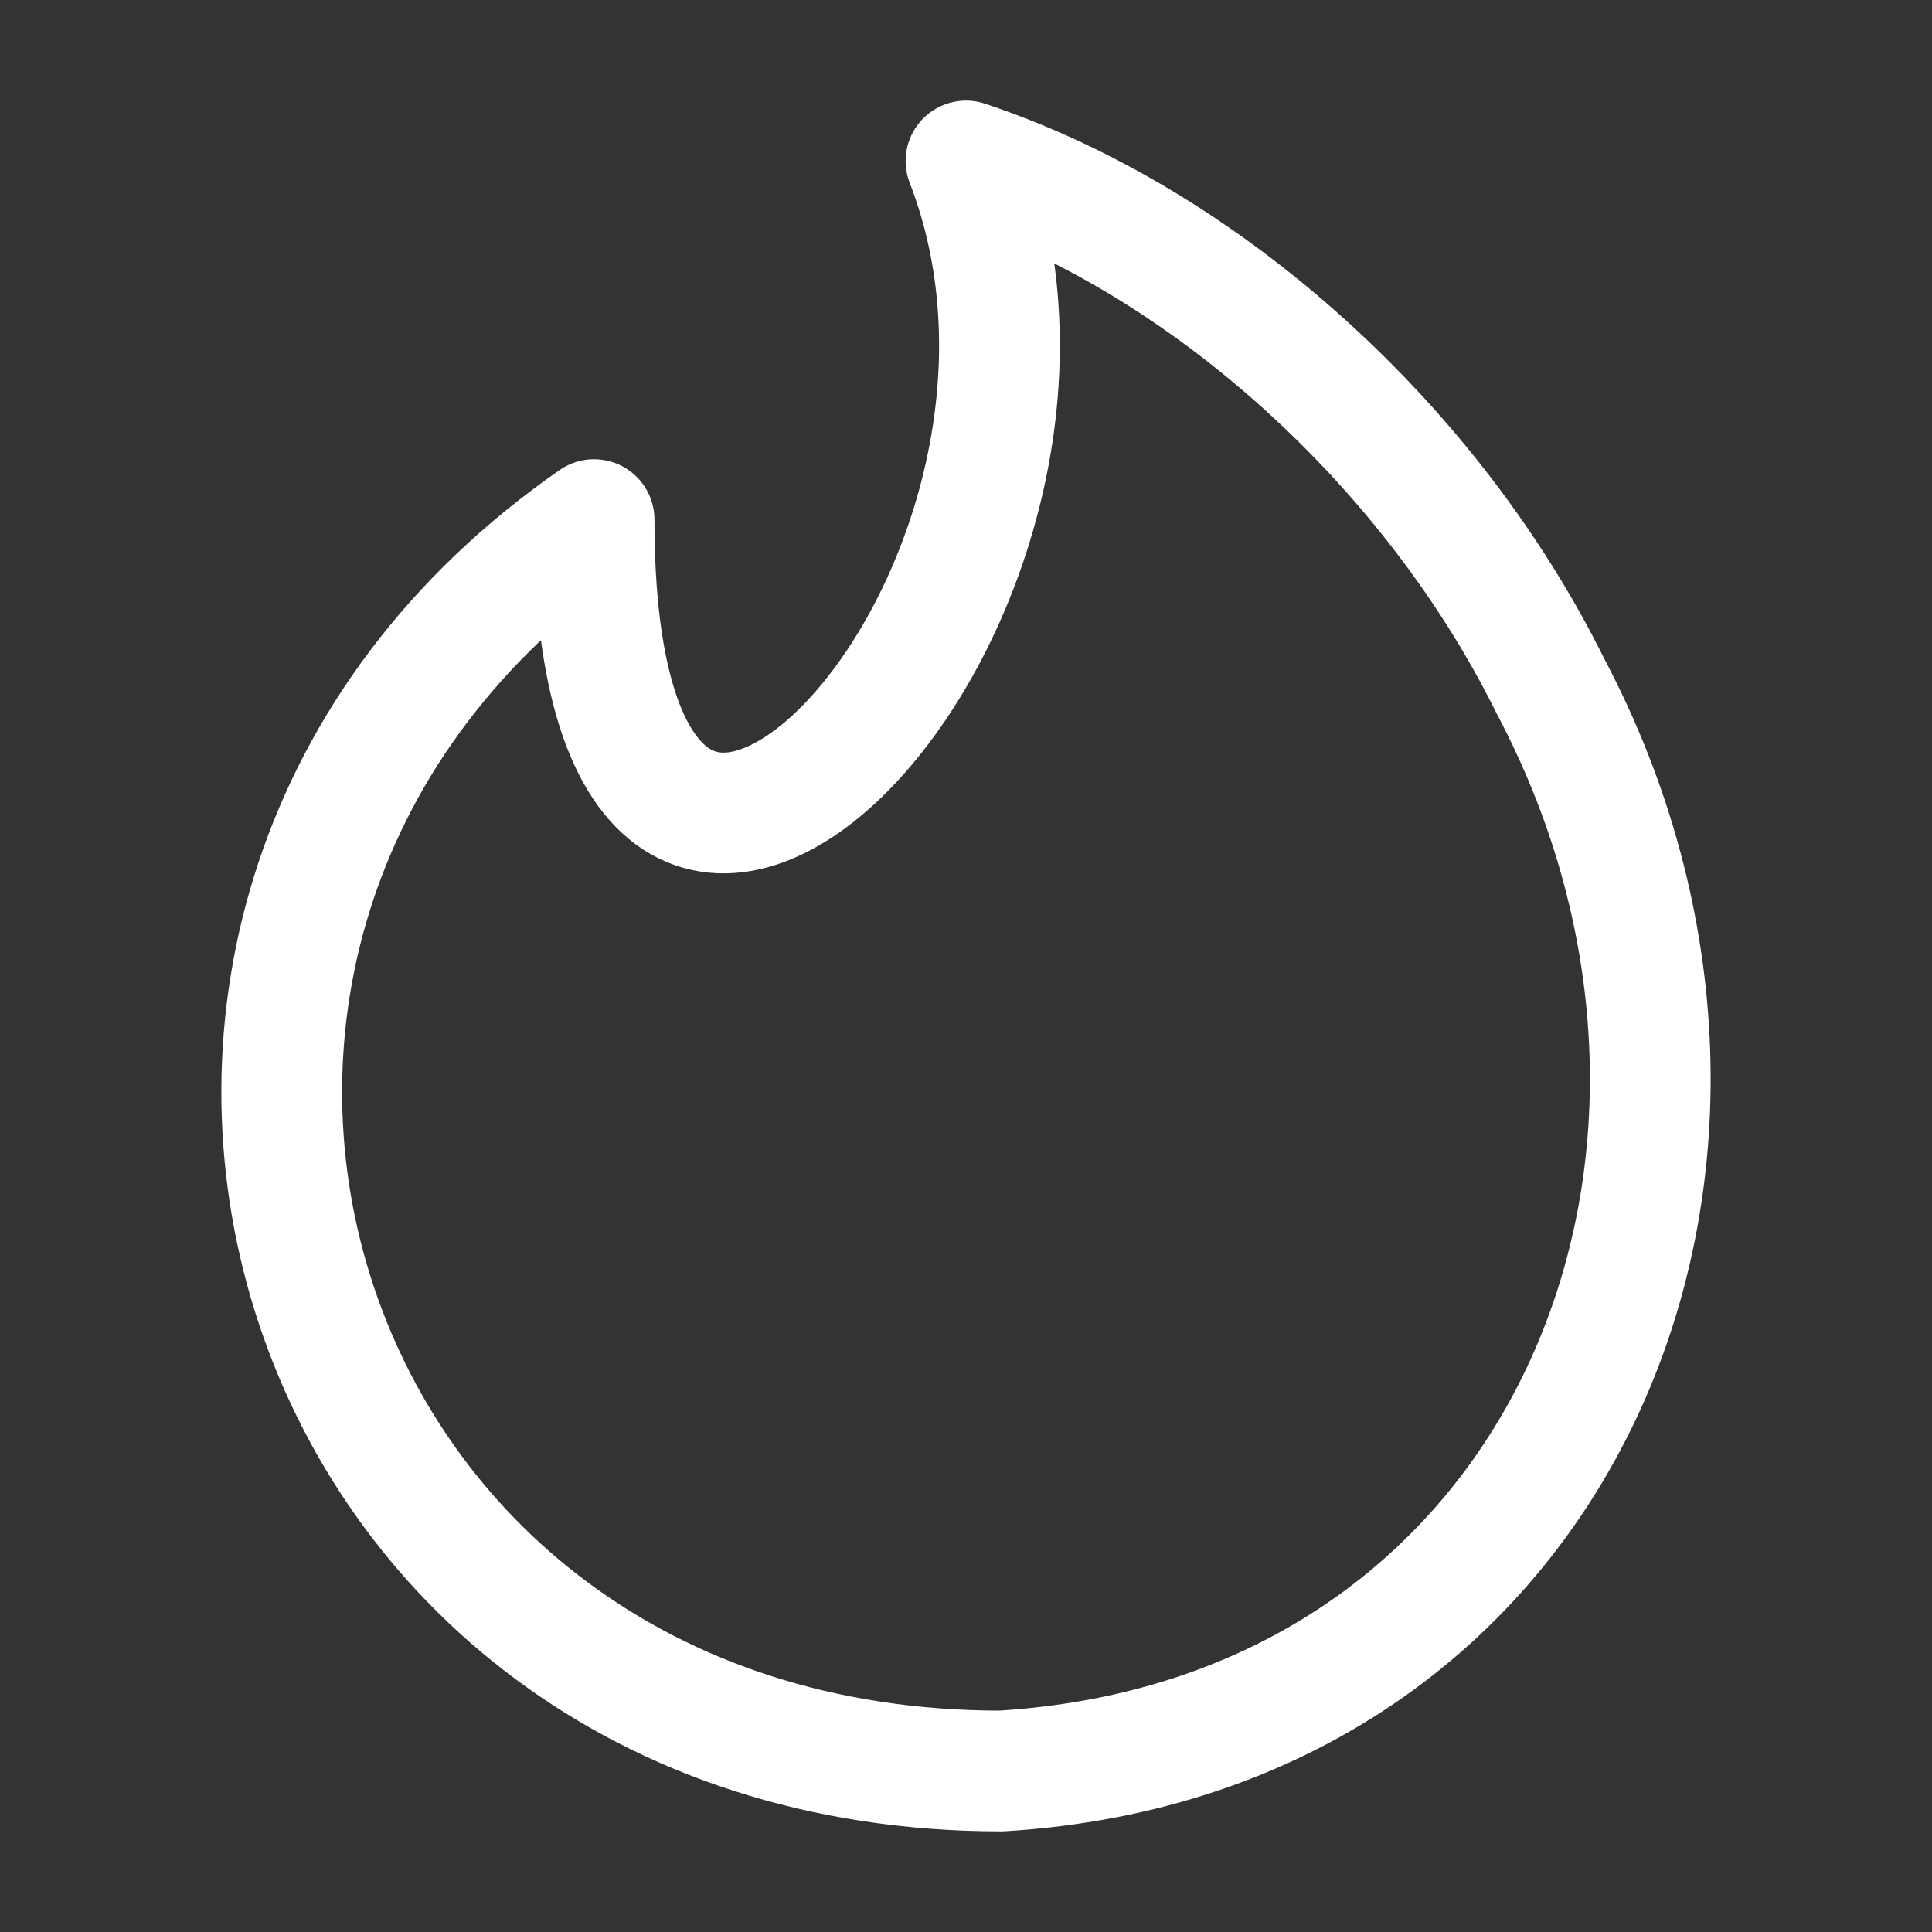 <svg xmlns="http://www.w3.org/2000/svg" viewBox="0 0 24 24" width="24" height="24" color="#ffffff" fill="none">
    <rect x="0" y="0" width="24" height="24" fill="#333333" stroke="none"/>
    <path fill-rule="evenodd" clip-rule="evenodd" d="M19.256 8.515C22.384 14.419 19.433 21.575 12.438 22C3.441 22 0.307 11.364 7.38 6.455C7.38 14.5 14.13 7.5 12 2C15 3 17.794 5.562 19.256 8.515Z" stroke="currentColor" stroke-width="1.5" stroke-linecap="round" stroke-linejoin="round" />
</svg>
